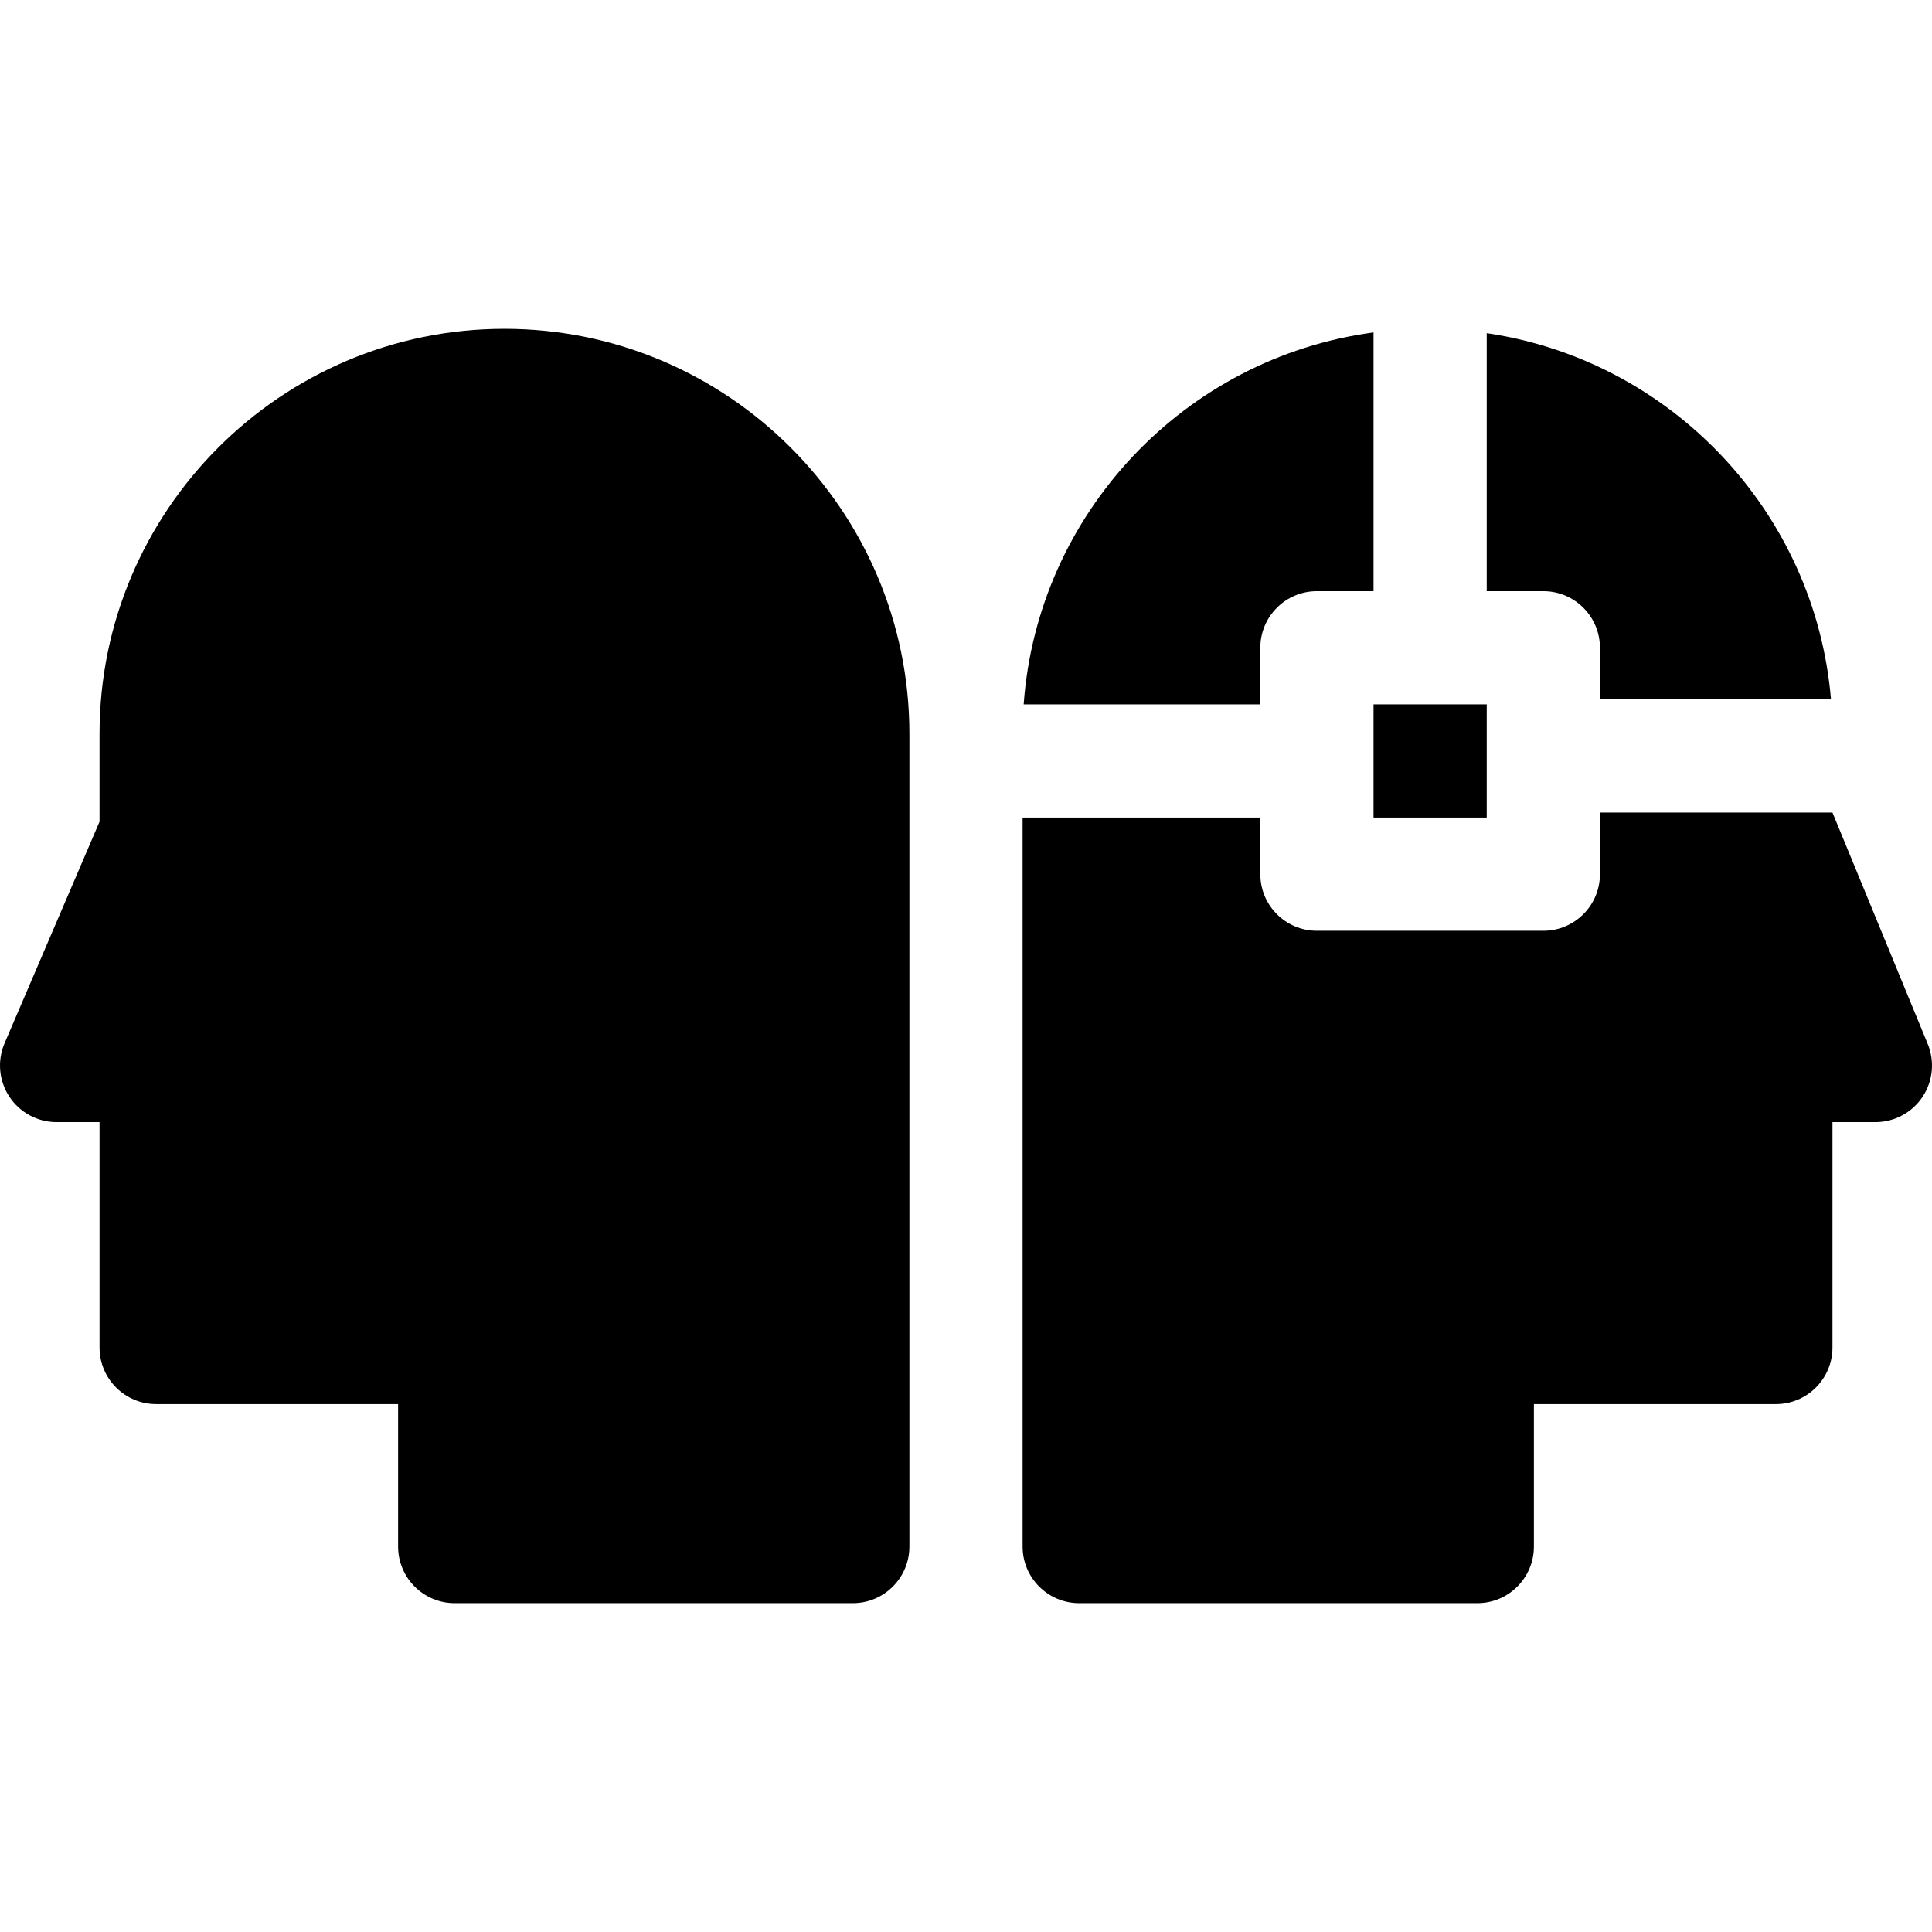 <svg id="Capa_1" enable-background="new 0 0 512 512" height="512" viewBox="0 0 512 512" width="512" xmlns="http://www.w3.org/2000/svg"><g><path d="m133.688 87.145c-59.172 0-107.313 48.141-107.313 107.313v23.296l-25.162 58.713c-1.986 4.634-1.511 9.956 1.265 14.166 2.775 4.21 7.481 6.743 12.523 6.743h11.375v59.729c0 8.284 6.716 15 15 15h64.124v37.75c0 8.284 6.716 15 15 15h105.5c8.284 0 15-6.716 15-15v-215.397c0-59.172-48.14-107.313-107.312-107.313z"/><path d="m424 171.666v13.667h61.232c-4.205-49.701-42.426-89.857-91.232-97.038v68.371h15c8.284 0 15 6.716 15 15z"/><path d="m364 186.666h30v30h-30z"/><path d="m510.787 276.467-25.162-61.133h-61.625v16.333c0 8.284-6.716 15-15 15h-60c-8.284 0-15-6.716-15-15v-15h-63v193.188c0 8.284 6.716 15 15 15h105.5c8.284 0 15-6.716 15-15v-37.75h64.125c8.284 0 15-6.716 15-15v-59.729h11.375c5.042 0 9.747-2.533 12.522-6.743 2.776-4.21 3.251-9.532 1.265-14.166z"/><path d="m334 171.666c0-8.284 6.716-15 15-15h15v-68.564c-49.9 6.681-89.054 47.782-92.715 98.564h62.715z"/></g></svg>